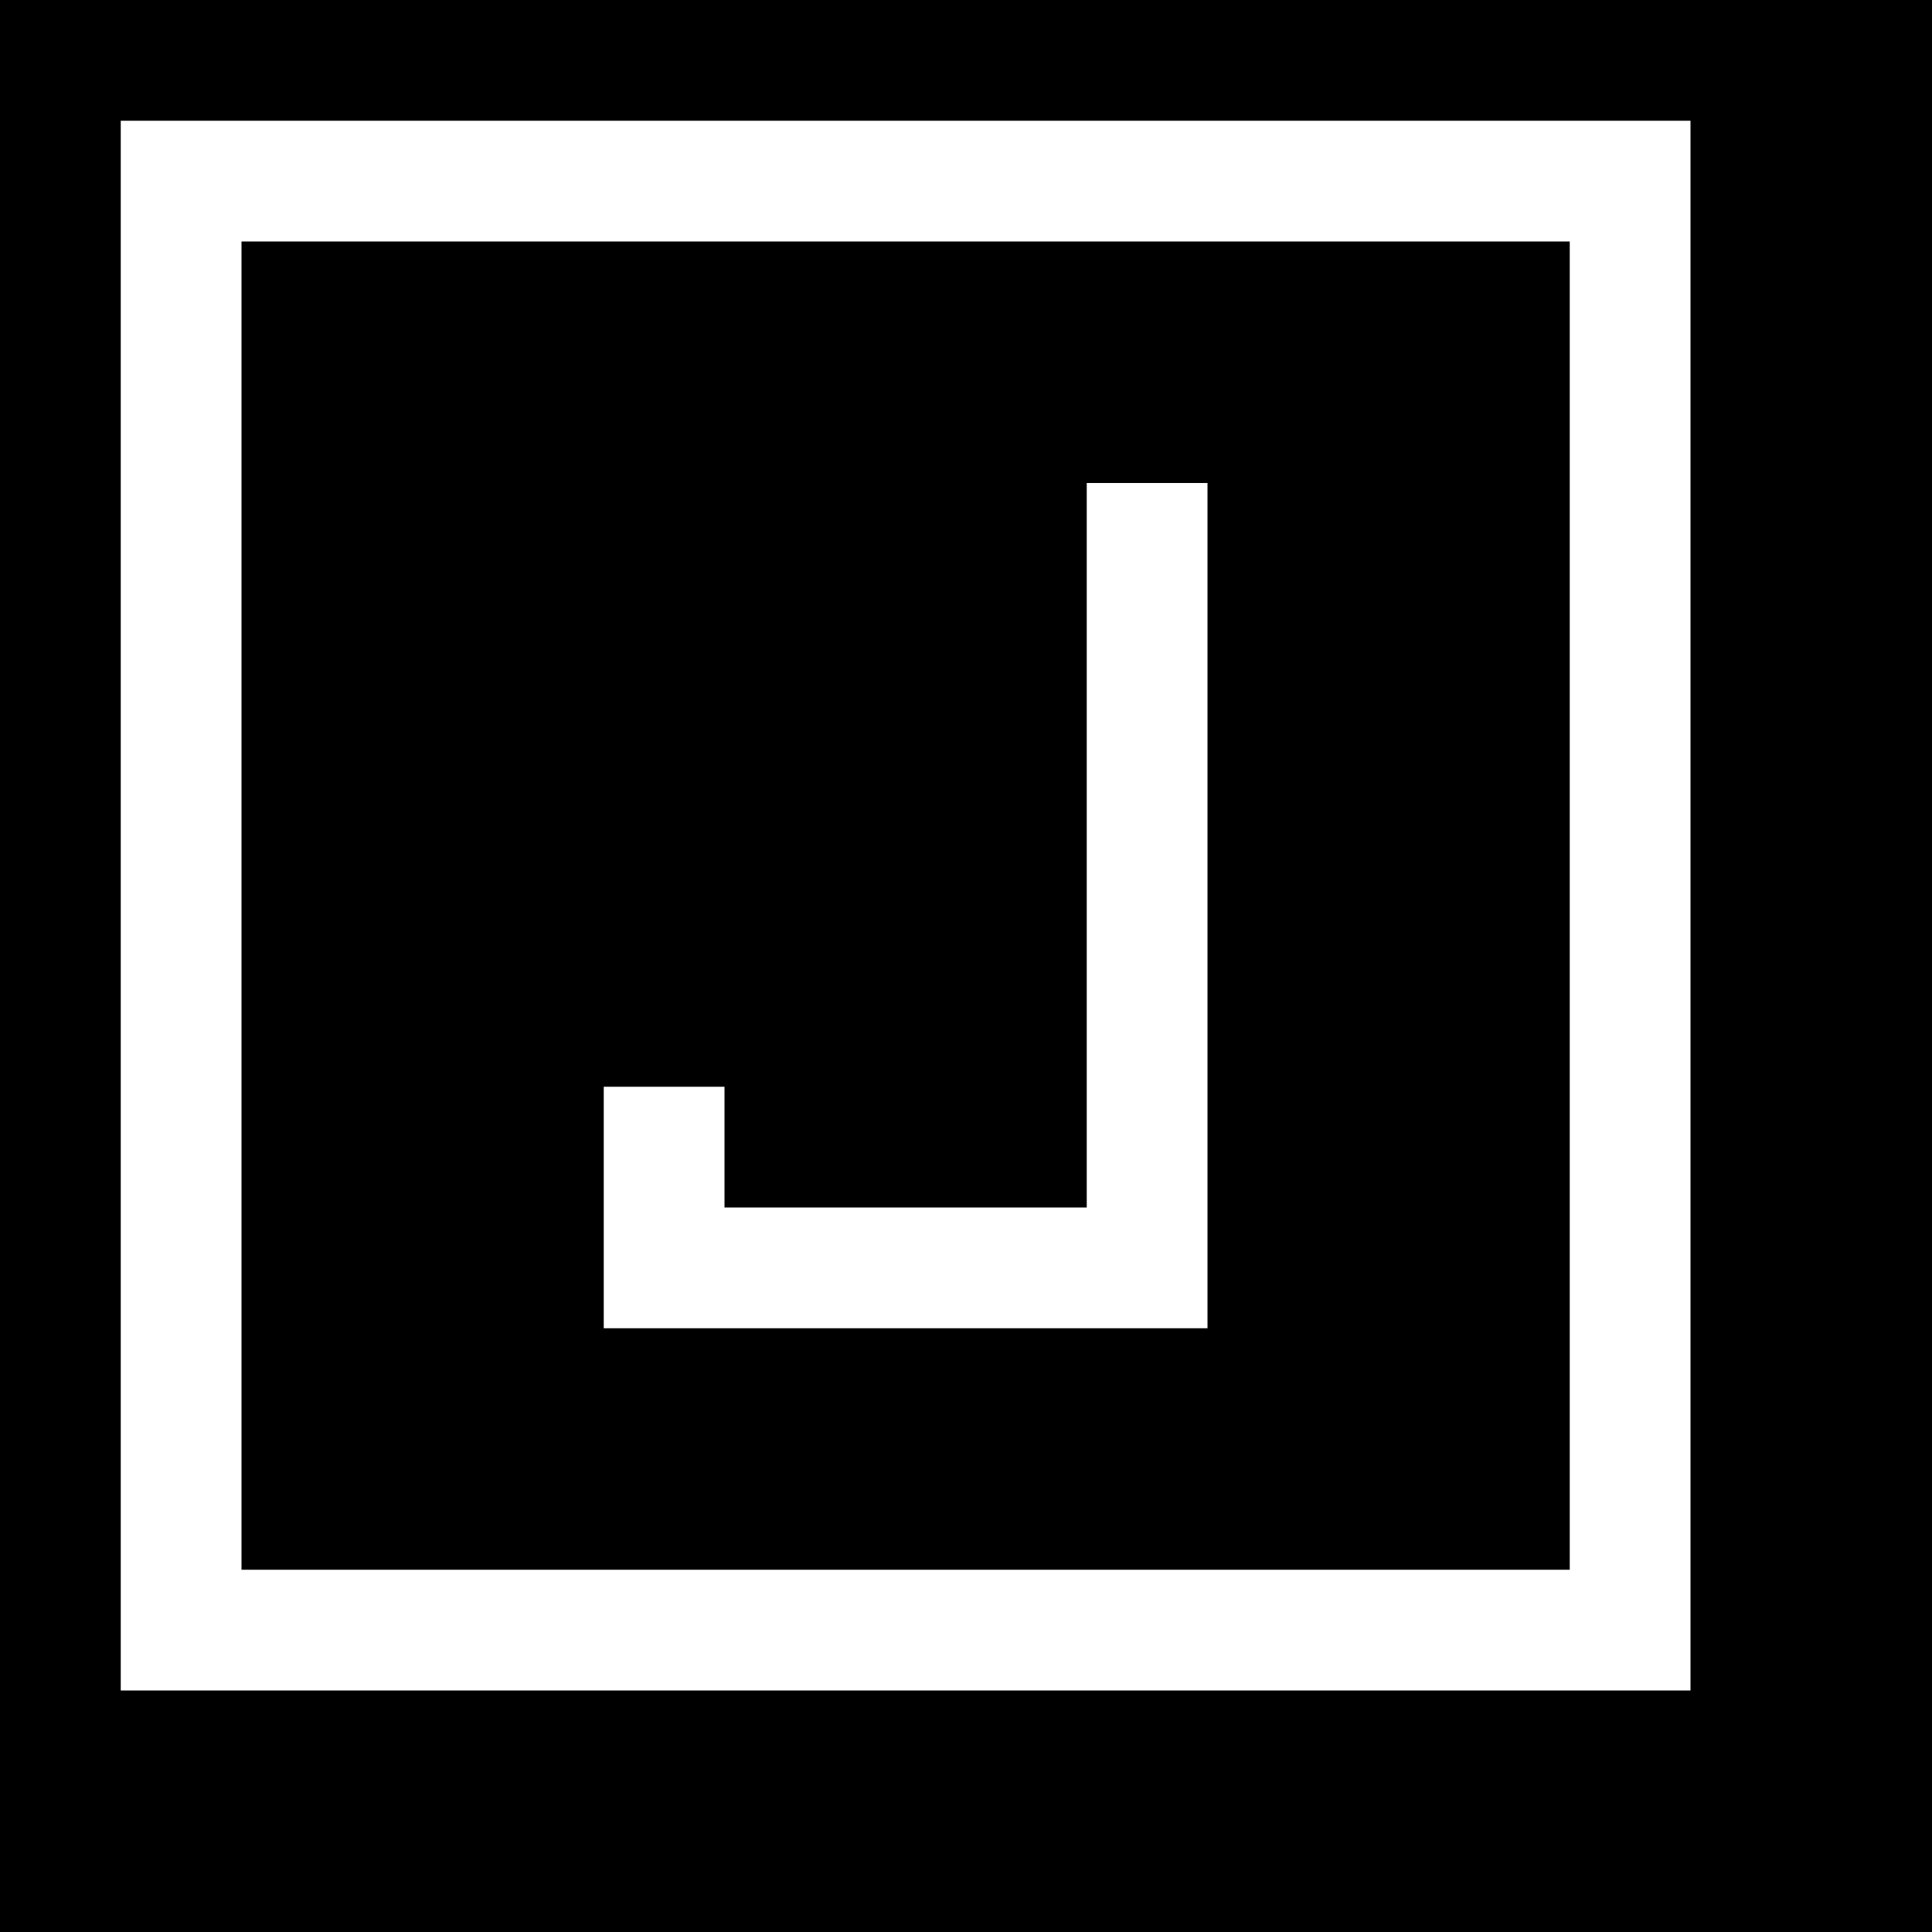 <svg version="1" xmlns="http://www.w3.org/2000/svg" width="341.333" height="341.333" viewBox="0 0 256 256"><path d="M0 128v128h256V0H0v128zm224-8v104H16V16h208v104z"/><path d="M32 120v88h176V32H32v88zm128 0v56H80v-32h16v16h48V64h16v56z"/></svg>